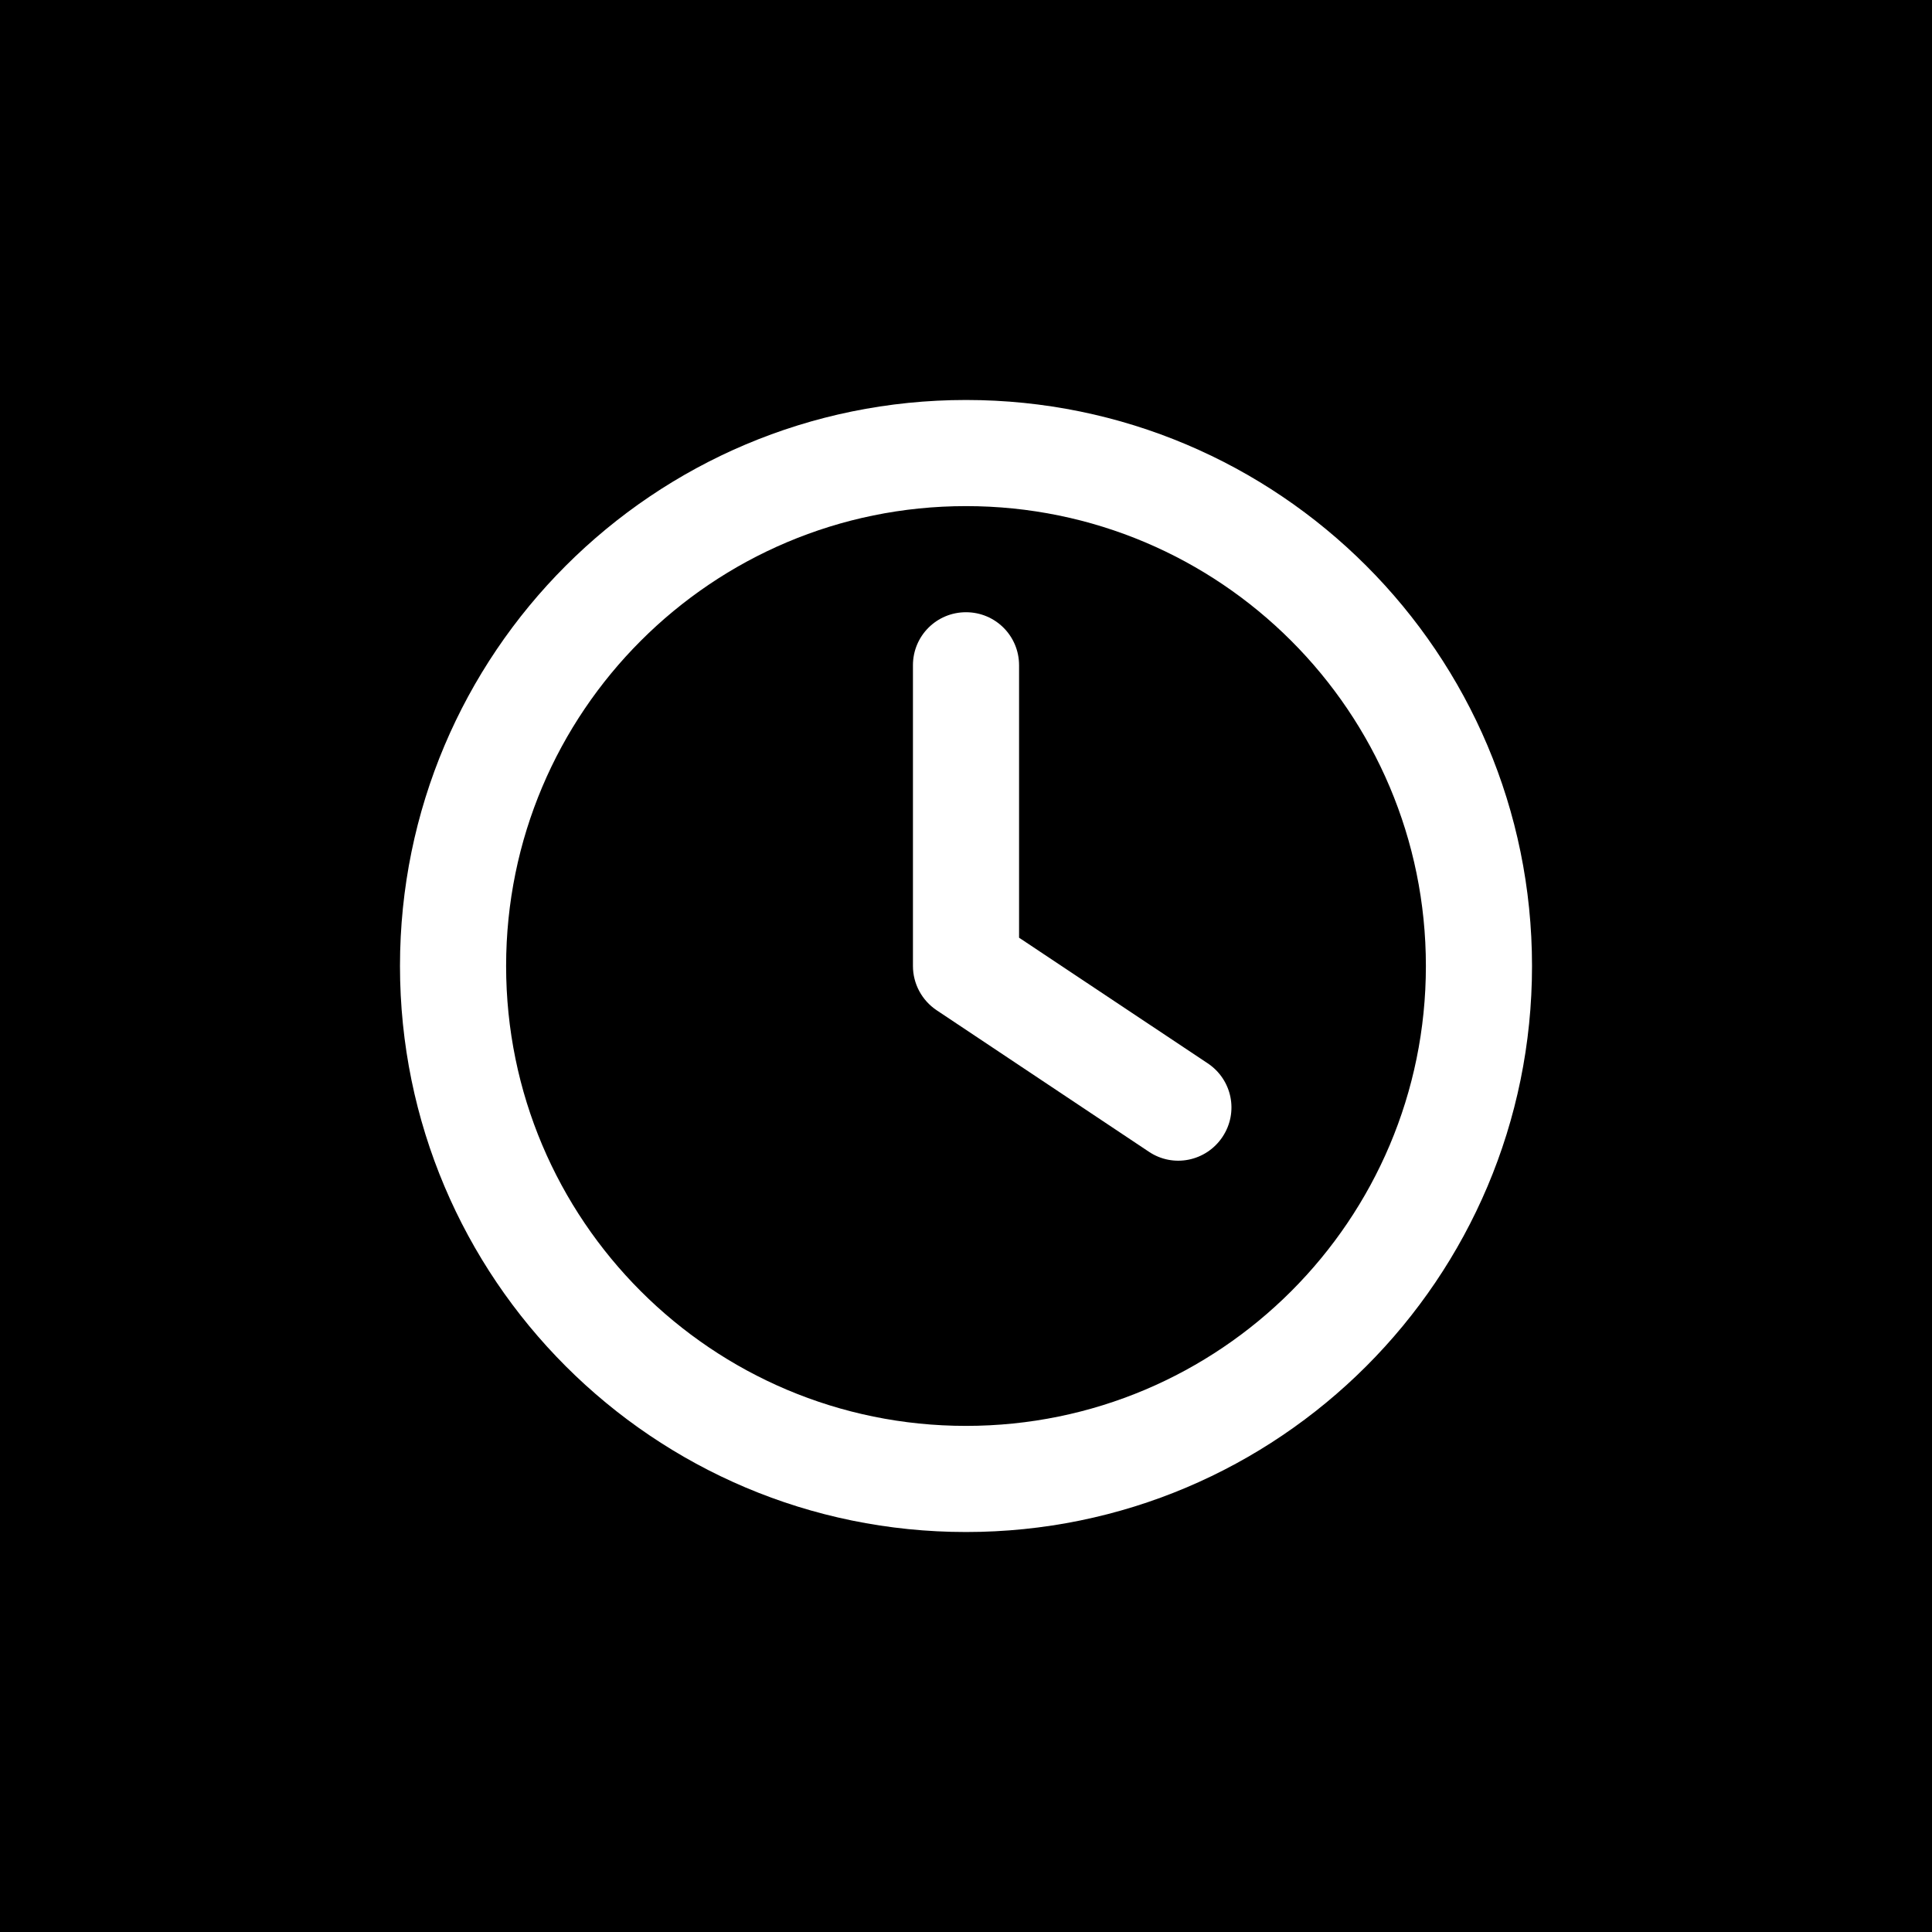 <?xml version="1.0" encoding="UTF-8"?>
<svg width="1024px" height="1024px" version="1.1" viewBox="0 0 1024 1024" xml:space="preserve" xmlns="http://www.w3.org/2000/svg">
 <rect width="1024" height="1024" ry="0" stroke-linejoin="round"/>
 <path d="m755.75 512c0 134.65-109.1 243.75-243.75 243.75s-243.75-109.1-243.75-243.75 109.1-243.75 243.75-243.75 243.75 109.1 243.75 243.75zm-543.75 0c0 165.7 134.3 300 300 300 165.7 0 300-134.3 300-300 0-165.7-134.3-300-300-300-165.7 0-300 134.3-300 300zm271.88-159.38v159.38c0 9.375 4.688 18.164 12.539 23.438l112.5 75c12.891 8.672 30.352 5.156 39.023-7.852 8.672-13.008 5.156-30.352-7.852-39.023l-99.961-66.562v-144.38c0-15.586-12.539-28.125-28.125-28.125s-28.125 12.539-28.125 28.125z" fill="#fff"/>
</svg>
